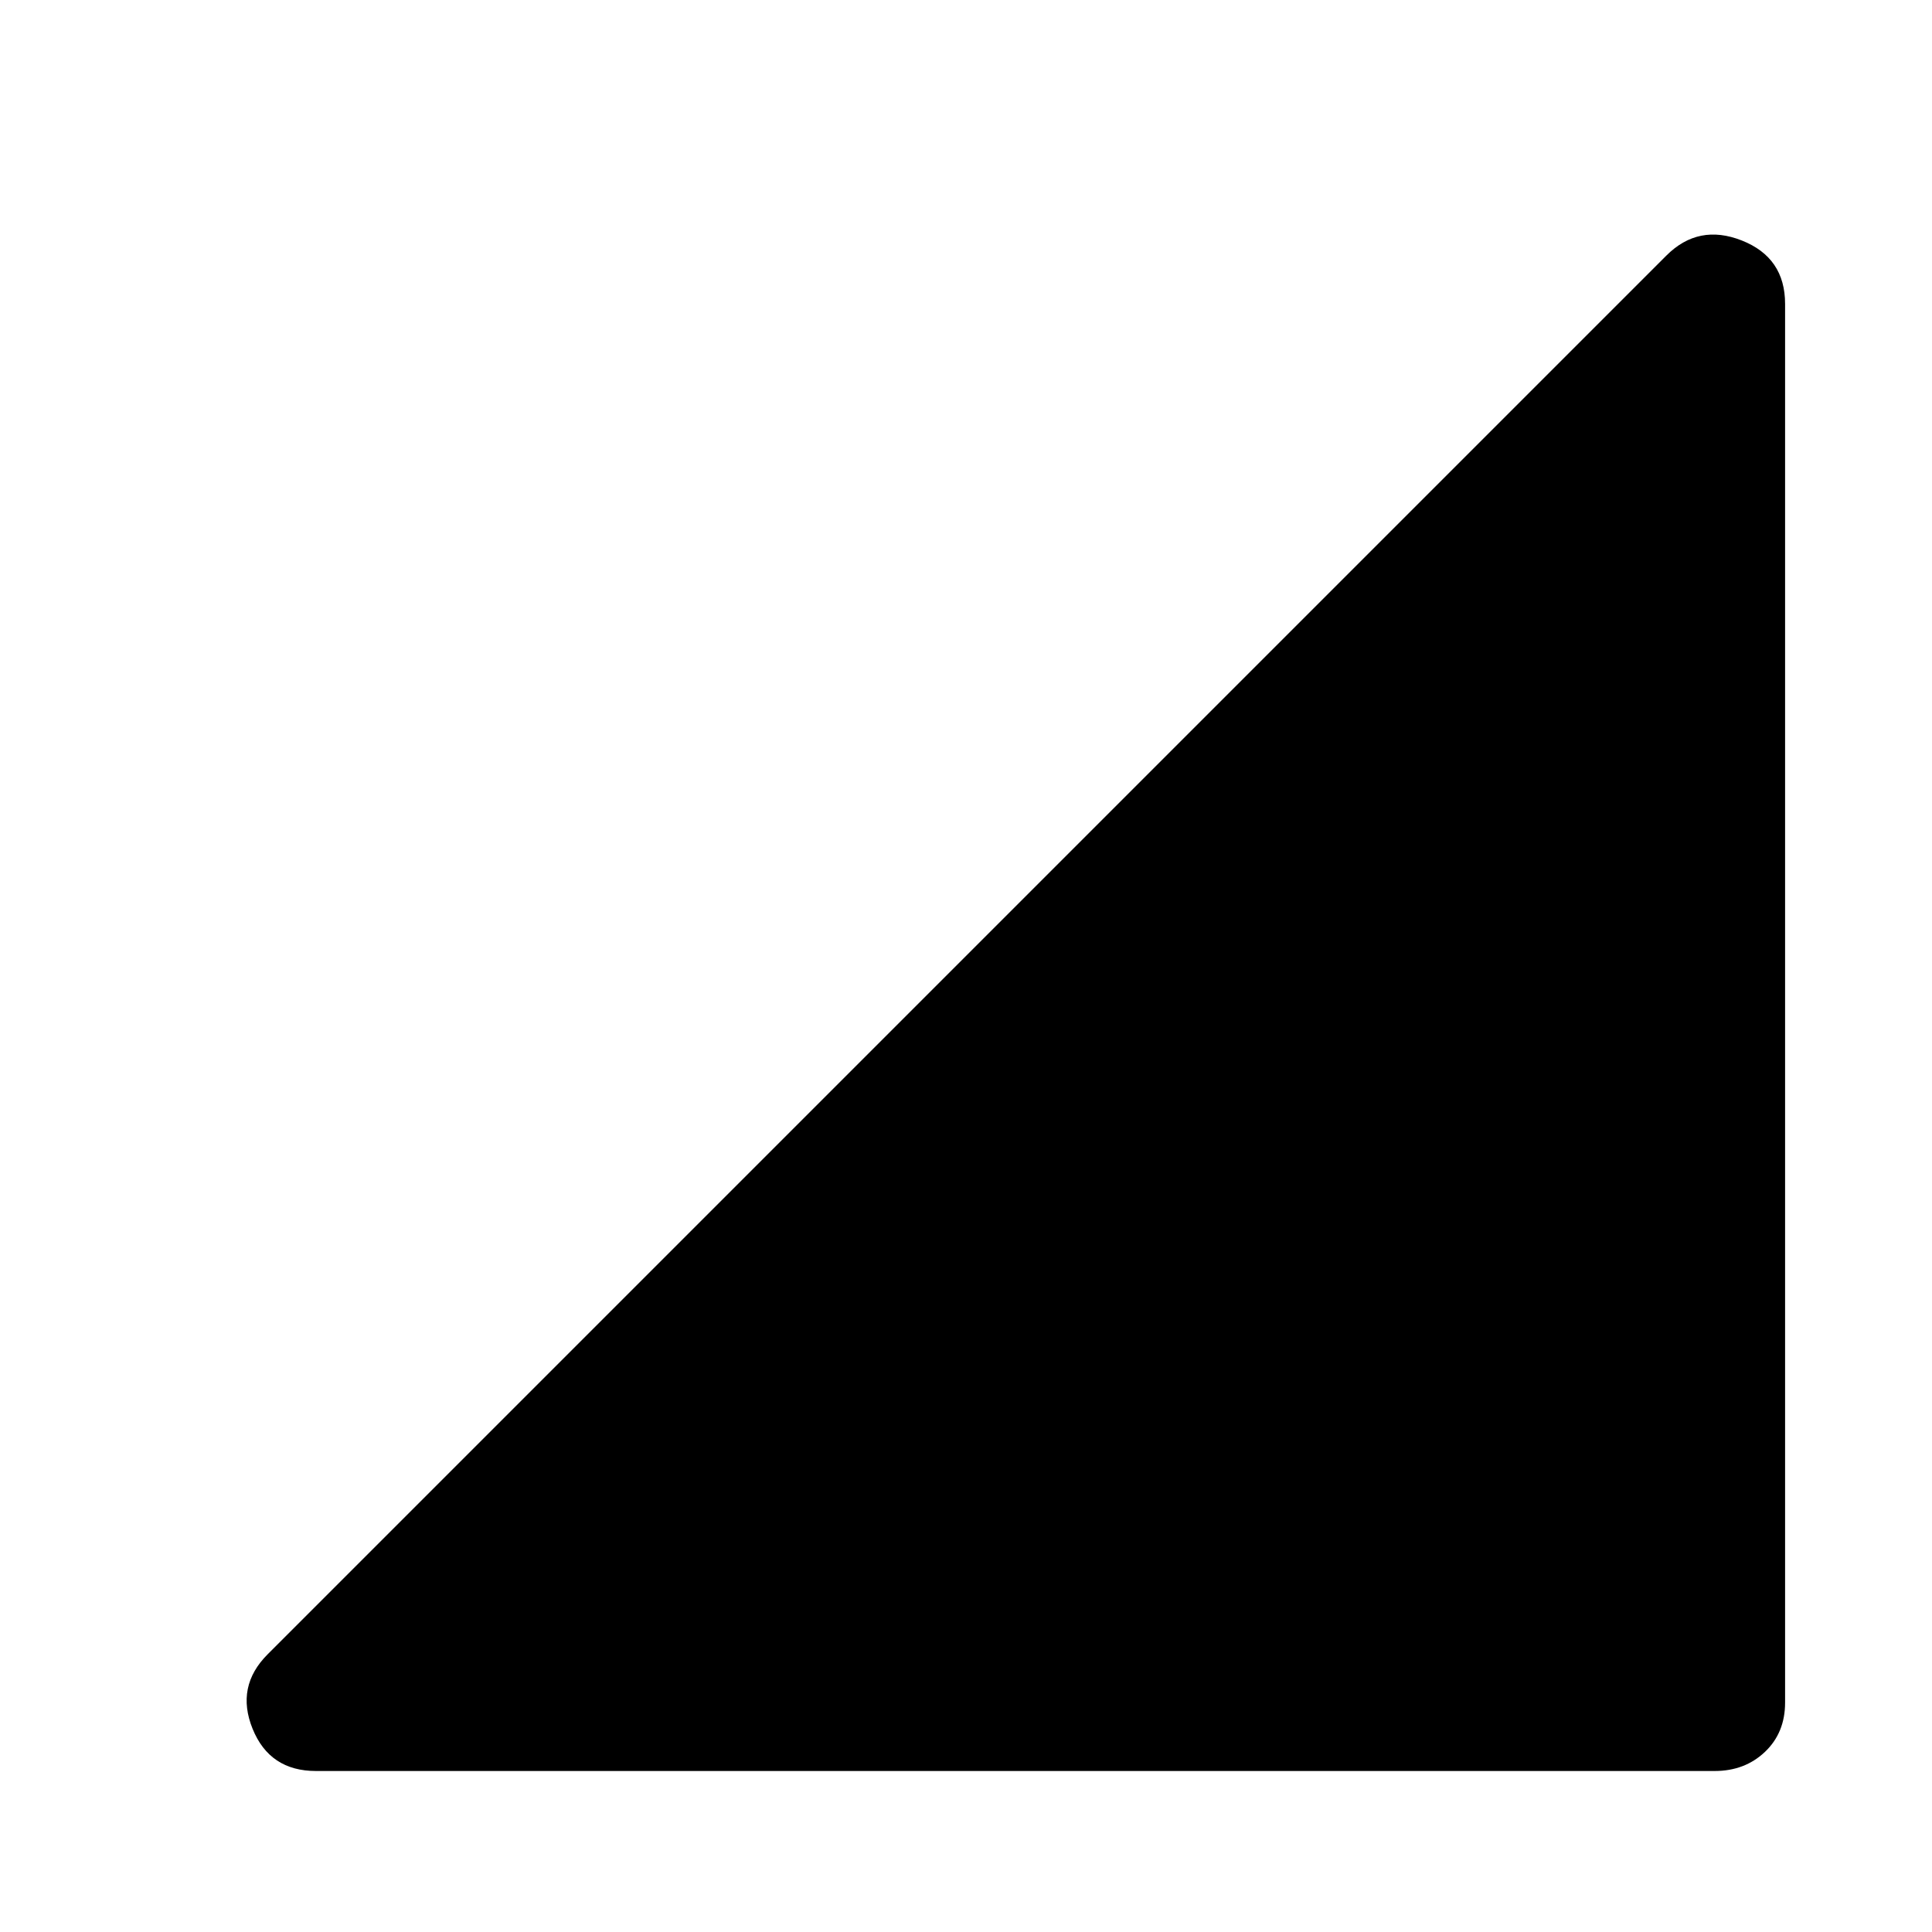 <svg xmlns="http://www.w3.org/2000/svg" height="48" width="48"><path d="M7.85 44q-1.15 0-1.575-1.05-.425-1.05.375-1.85L41.4 6.35q.8-.8 1.875-.375Q44.35 6.4 44.35 7.55V42.3q0 .75-.5 1.225-.5.475-1.25.475Z"/></svg>